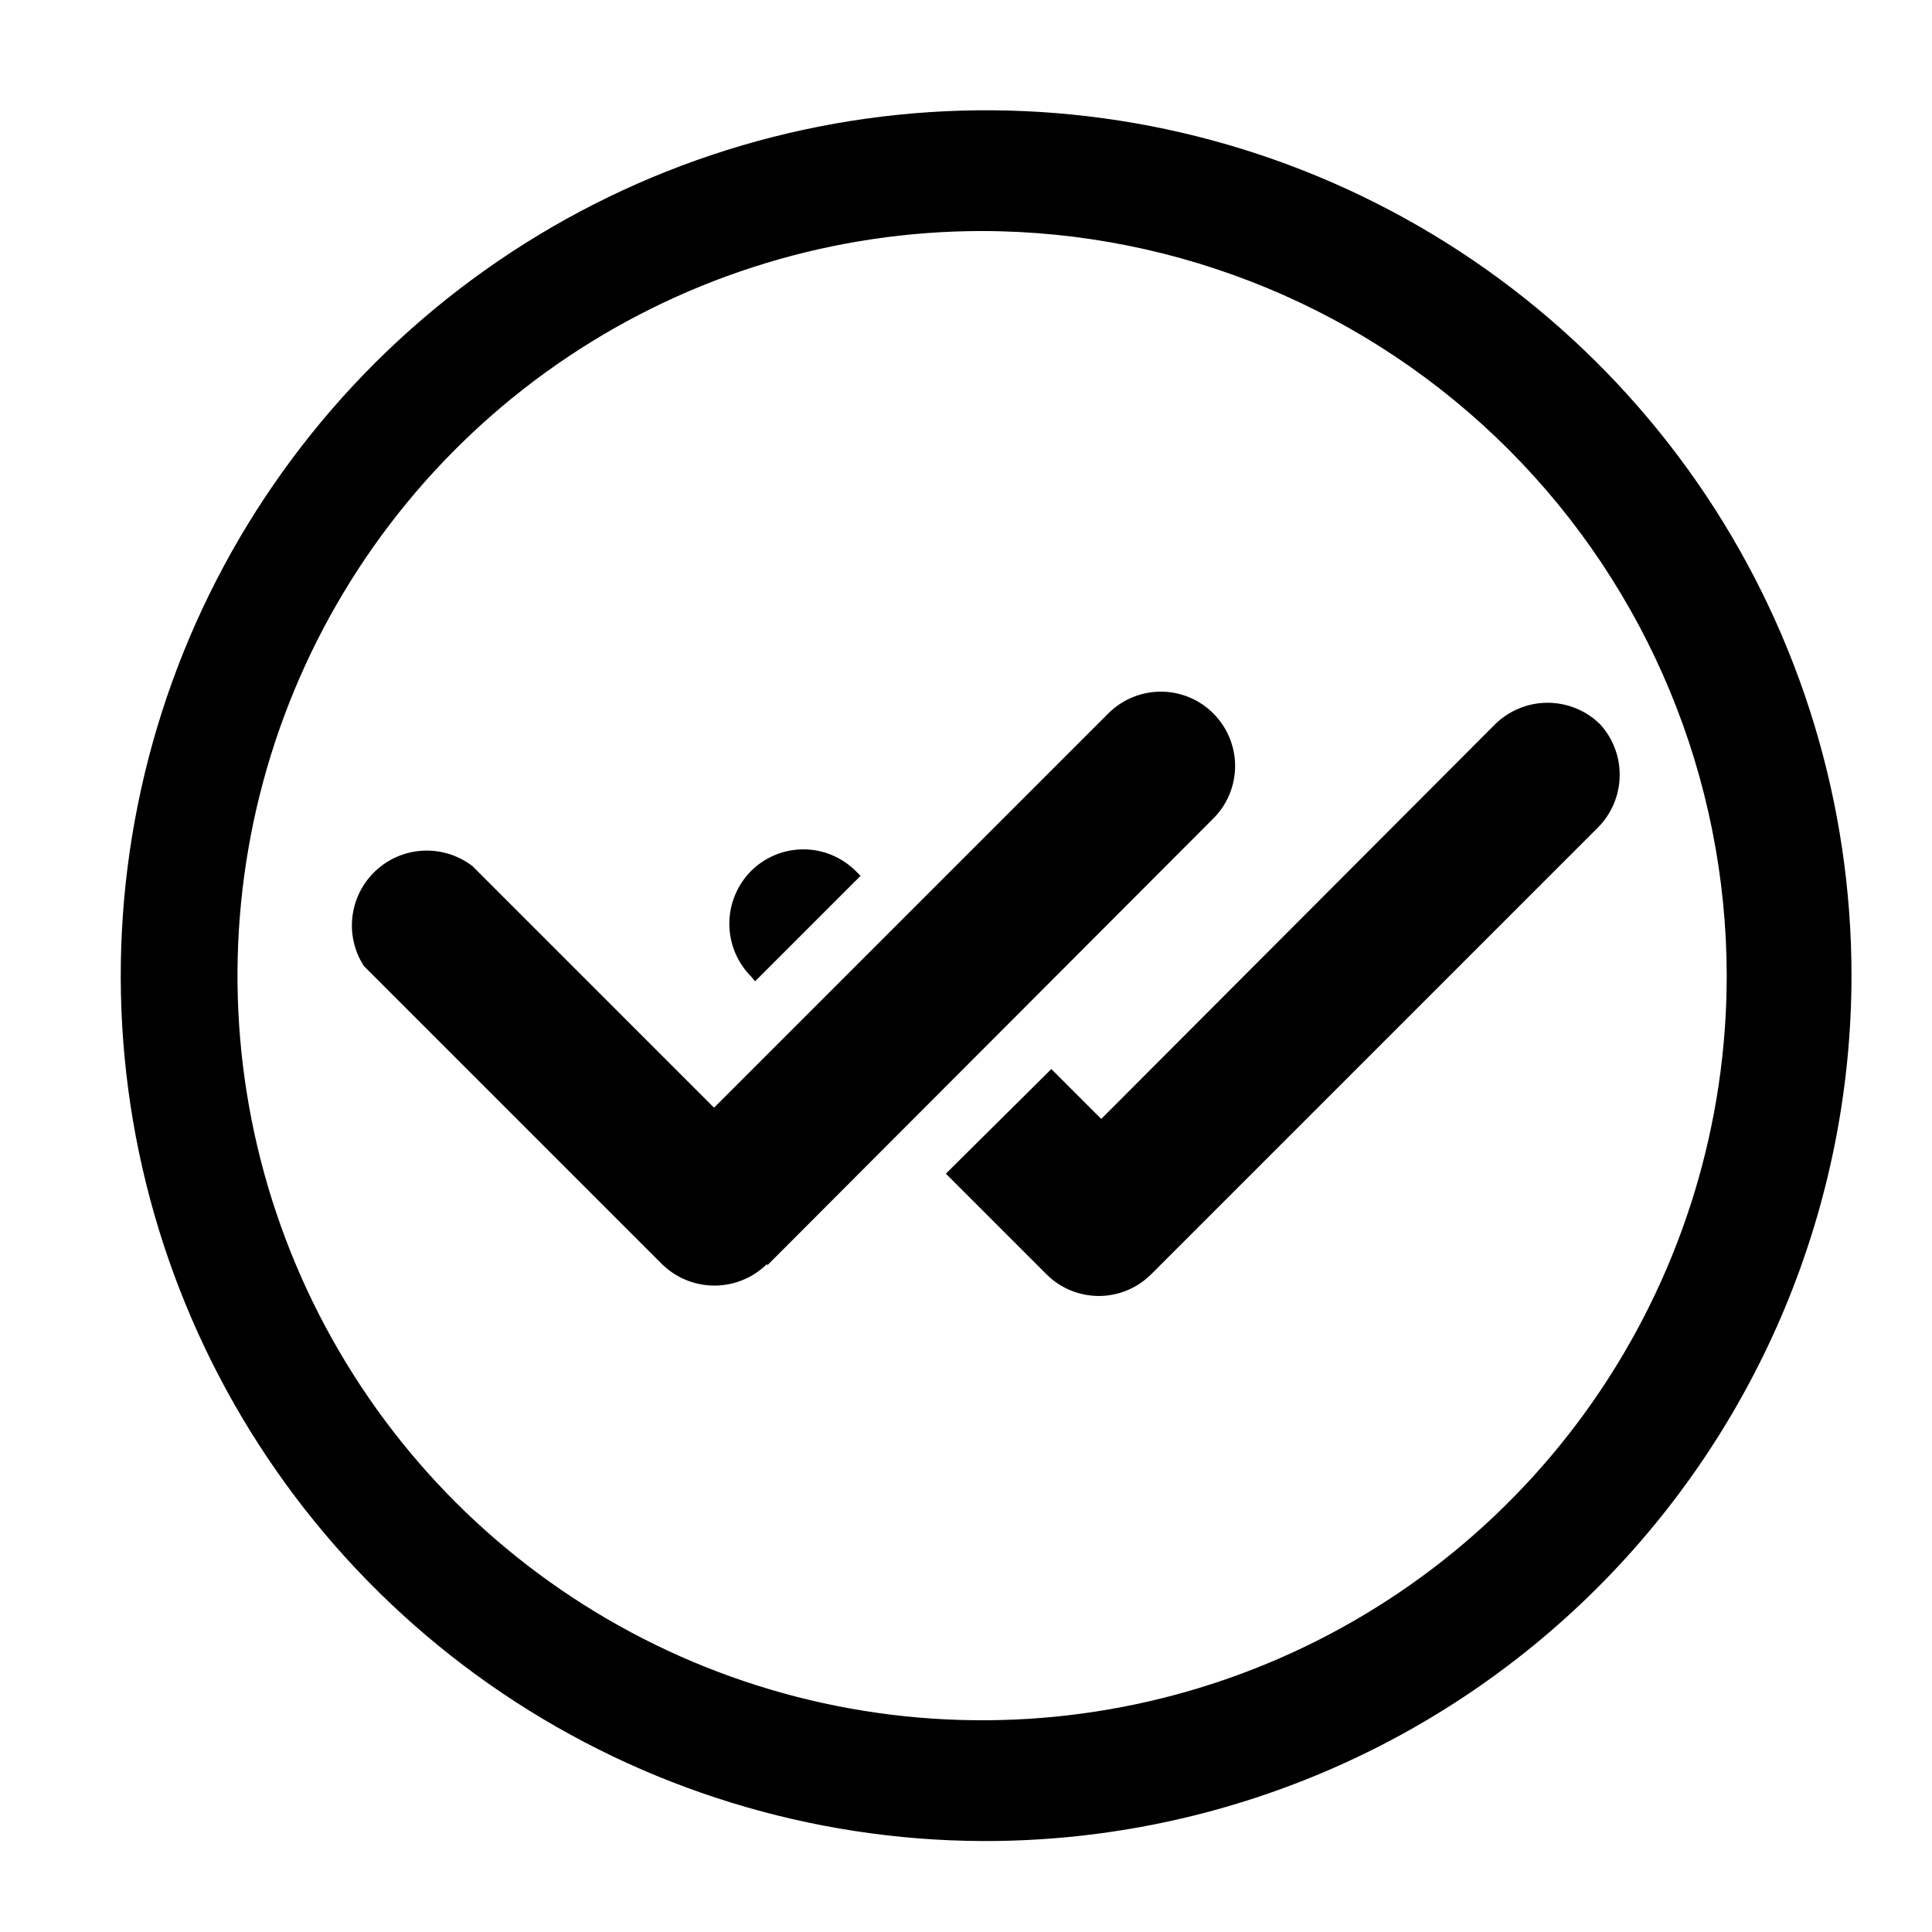 <svg width="24" height="24" viewBox="0 0 24 24" fill="none" xmlns="http://www.w3.org/2000/svg">
<path d="M12.2 22.87C10.076 22.86 8.003 22.221 6.241 21.034C4.48 19.847 3.11 18.165 2.304 16.199C1.498 14.234 1.292 12.074 1.713 9.992C2.133 7.91 3.161 6 4.666 4.501C6.172 3.003 8.087 1.984 10.171 1.573C12.255 1.162 14.414 1.378 16.375 2.193C18.337 3.008 20.013 4.386 21.192 6.153C22.371 7.92 23 9.996 23 12.12C22.999 13.536 22.718 14.937 22.174 16.244C21.63 17.551 20.834 18.738 19.831 19.736C18.828 20.735 17.637 21.526 16.328 22.063C15.018 22.601 13.616 22.875 12.2 22.87ZM12.2 2.87C10.37 2.87 8.582 3.413 7.061 4.429C5.54 5.445 4.354 6.89 3.654 8.58C2.954 10.27 2.771 12.13 3.128 13.925C3.485 15.719 4.366 17.367 5.659 18.661C6.953 19.954 8.601 20.835 10.395 21.192C12.19 21.549 14.05 21.366 15.74 20.666C17.43 19.966 18.875 18.78 19.891 17.259C20.907 15.738 21.45 13.95 21.45 12.12C21.447 9.668 20.472 7.316 18.738 5.582C17.004 3.848 14.652 2.873 12.2 2.87ZM9.53 15.72L15.07 10.17C15.244 9.998 15.342 9.763 15.343 9.519C15.344 9.274 15.247 9.039 15.075 8.865C14.903 8.691 14.668 8.593 14.424 8.592C14.179 8.591 13.944 8.688 13.77 8.86L8.87 13.76L5.87 10.76C5.696 10.626 5.481 10.558 5.262 10.567C5.043 10.576 4.834 10.663 4.673 10.811C4.511 10.96 4.407 11.16 4.379 11.378C4.351 11.595 4.401 11.816 4.52 12L8.22 15.7C8.394 15.873 8.63 15.97 8.875 15.97C9.12 15.97 9.356 15.873 9.53 15.7V15.72ZM19.88 9C19.706 8.827 19.47 8.73 19.225 8.73C18.98 8.73 18.744 8.827 18.57 9L13.68 13.9L13.06 13.28L11.75 14.58L13 15.83C13.172 16.002 13.406 16.099 13.65 16.099C13.894 16.099 14.127 16.002 14.3 15.83L19.85 10.28C20.018 10.111 20.115 9.884 20.12 9.646C20.126 9.408 20.04 9.177 19.88 9ZM9.38 12.19L10.69 10.88L10.63 10.82C10.457 10.648 10.224 10.551 9.98 10.551C9.736 10.551 9.502 10.648 9.33 10.82C9.157 10.994 9.06 11.23 9.06 11.475C9.06 11.72 9.157 11.956 9.33 12.13L9.38 12.19Z" fill="black"/>
</svg>
